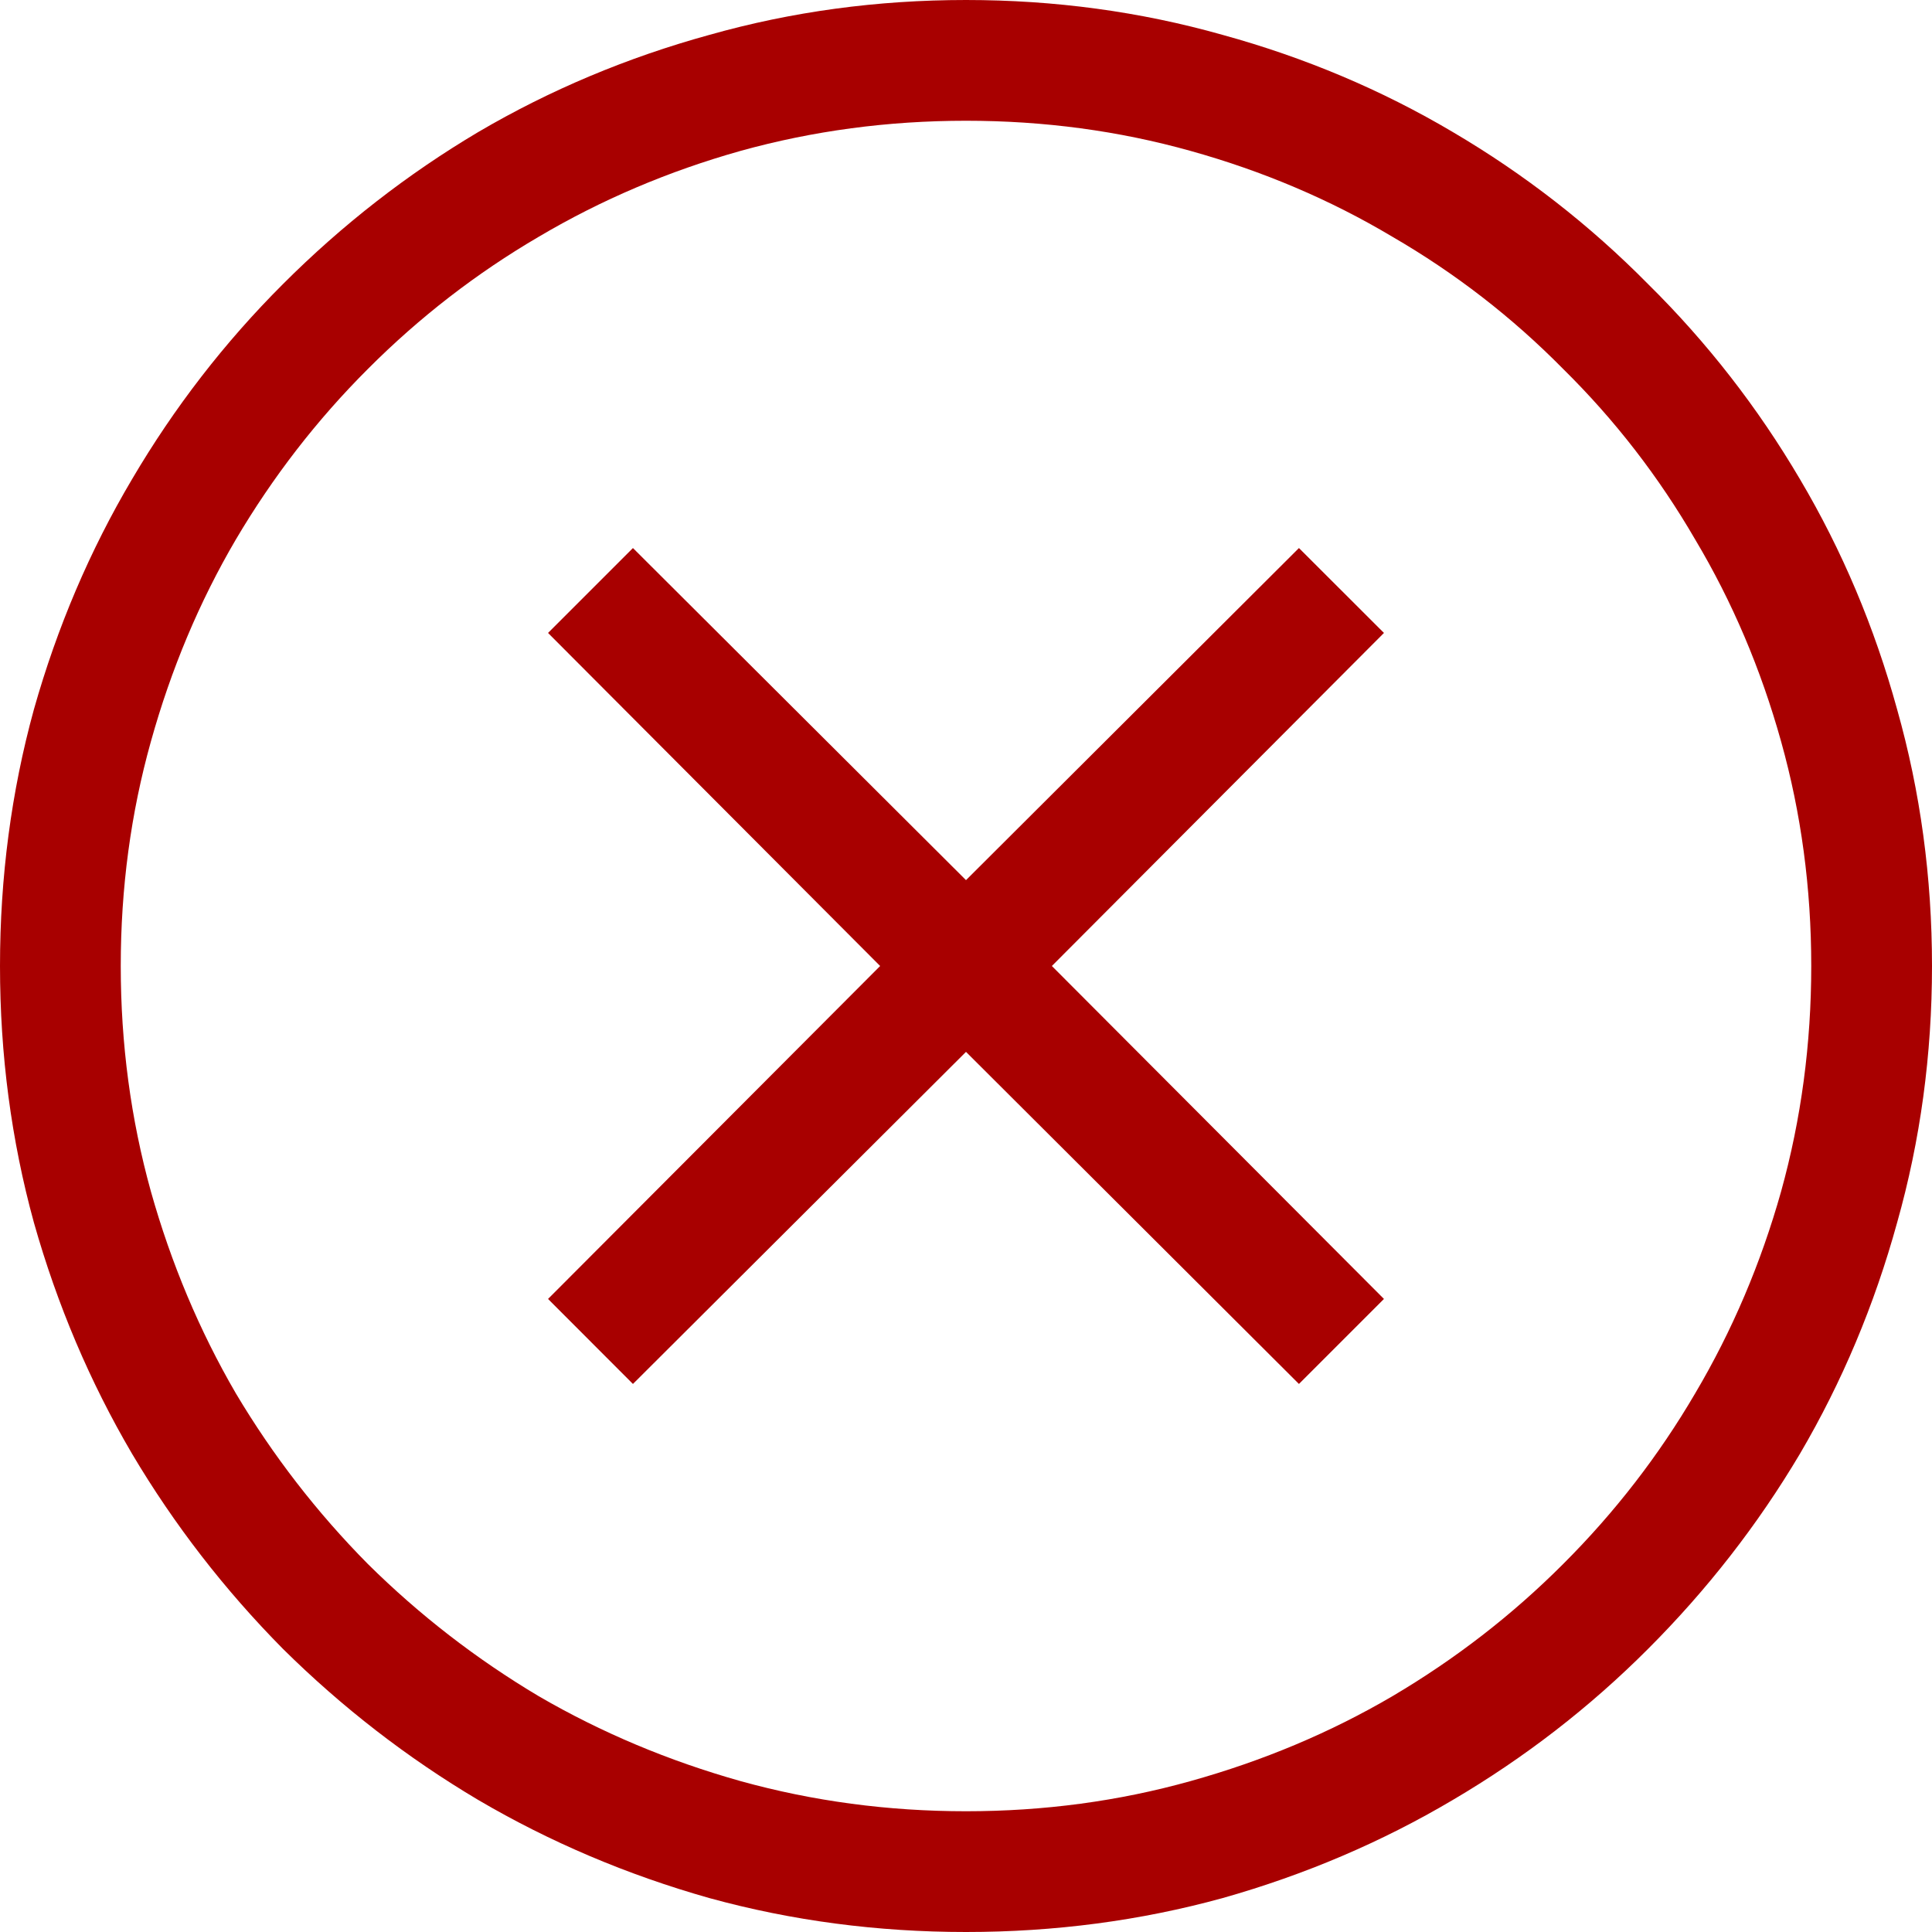 <svg width="18" height="18" viewBox="0 0 18 18" fill="none" xmlns="http://www.w3.org/2000/svg">
<path d="M9 0C9.826 0 10.623 0.108 11.391 0.325C12.158 0.536 12.873 0.838 13.535 1.23C14.203 1.623 14.81 2.095 15.354 2.646C15.905 3.19 16.377 3.797 16.77 4.465C17.162 5.127 17.464 5.842 17.675 6.609C17.892 7.377 18 8.174 18 9C18 9.826 17.892 10.623 17.675 11.391C17.464 12.158 17.162 12.876 16.77 13.544C16.377 14.206 15.905 14.812 15.354 15.363C14.81 15.908 14.203 16.377 13.535 16.77C12.873 17.162 12.158 17.467 11.391 17.684C10.623 17.895 9.826 18 9 18C8.174 18 7.377 17.895 6.609 17.684C5.842 17.467 5.124 17.162 4.456 16.77C3.794 16.377 3.188 15.908 2.637 15.363C2.092 14.812 1.623 14.206 1.23 13.544C0.838 12.876 0.533 12.158 0.316 11.391C0.105 10.623 0 9.826 0 9C0 8.174 0.105 7.377 0.316 6.609C0.533 5.842 0.838 5.127 1.23 4.465C1.623 3.797 2.092 3.19 2.637 2.646C3.188 2.095 3.794 1.623 4.456 1.23C5.124 0.838 5.842 0.536 6.609 0.325C7.377 0.108 8.174 0 9 0ZM9 16.875C9.727 16.875 10.424 16.781 11.092 16.594C11.766 16.406 12.393 16.143 12.973 15.803C13.559 15.457 14.089 15.047 14.563 14.572C15.044 14.092 15.454 13.562 15.794 12.981C16.14 12.396 16.406 11.769 16.594 11.101C16.781 10.427 16.875 9.727 16.875 9C16.875 8.273 16.781 7.576 16.594 6.908C16.406 6.234 16.14 5.607 15.794 5.027C15.454 4.441 15.044 3.911 14.563 3.437C14.089 2.956 13.559 2.546 12.973 2.206C12.393 1.86 11.766 1.594 11.092 1.406C10.424 1.219 9.727 1.125 9 1.125C8.273 1.125 7.573 1.219 6.899 1.406C6.231 1.594 5.604 1.86 5.019 2.206C4.438 2.546 3.908 2.956 3.428 3.437C2.953 3.911 2.543 4.441 2.197 5.027C1.857 5.607 1.594 6.234 1.406 6.908C1.219 7.576 1.125 8.273 1.125 9C1.125 9.727 1.219 10.427 1.406 11.101C1.594 11.769 1.857 12.396 2.197 12.981C2.543 13.562 2.953 14.092 3.428 14.572C3.908 15.047 4.438 15.457 5.019 15.803C5.604 16.143 6.231 16.406 6.899 16.594C7.573 16.781 8.273 16.875 9 16.875ZM12.894 5.897L9.8 9L12.894 12.102L12.102 12.894L9 9.8L5.897 12.894L5.106 12.102L8.2 9L5.106 5.897L5.897 5.106L9 8.2L12.102 5.106L12.894 5.897Z" fill="#A80000"/>
</svg>
